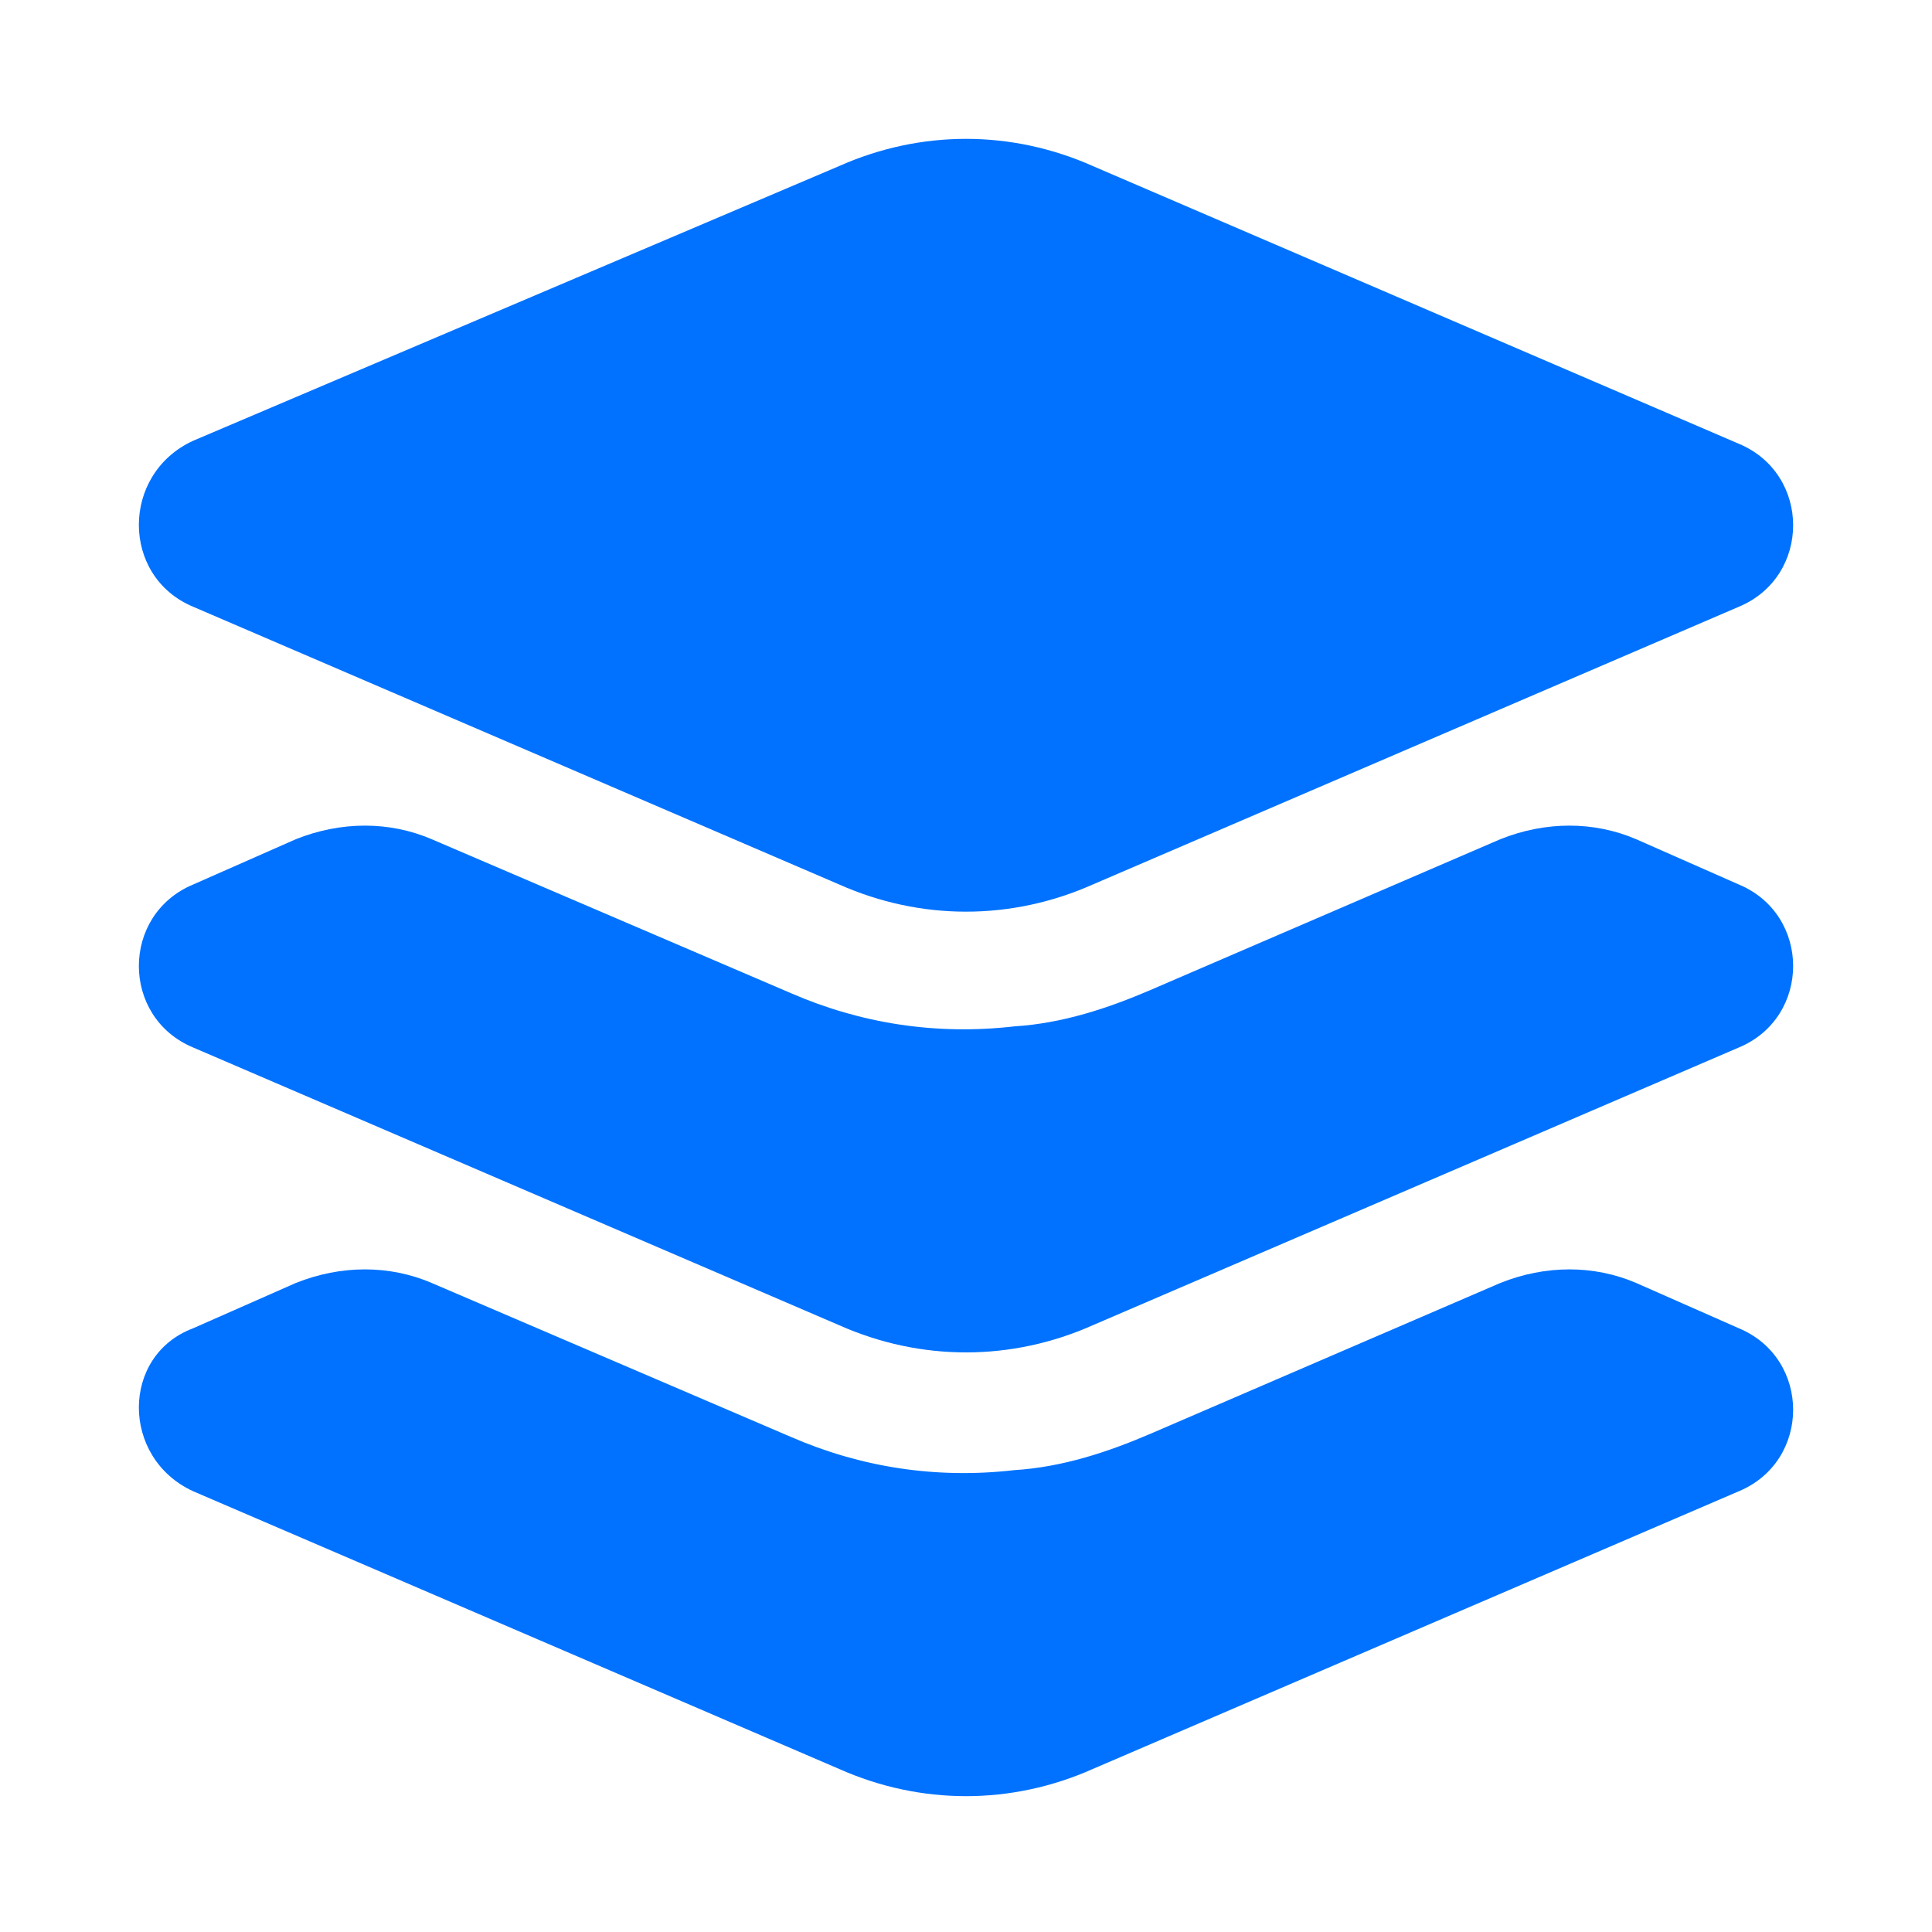 <?xml version="1.0" ?><svg style="enable-background:new 0 0 64 64;" version="1.1" viewBox="0 0 64 64" xml:space="preserve" xmlns="http://www.w3.org/2000/svg" xmlns:xlink="http://www.w3.org/1999/xlink"><style type="text/css">
	.st0{fill:#0072FF;}
</style><g id="GUIDES_64"/><g id="Layer_3"/><g id="Layer_2"><path class="st0" d="M6.4,49.4l21.4,9.2c2.7,1.2,5.7,1.2,8.4,0l21.4-9.2c2.4-1,2.4-4.4,0-5.4l-3.4-1.5c-1.4-0.6-3-0.6-4.5,0   l-11.6,5c-1.4,0.6-2.9,1.1-4.5,1.2c-2.6,0.3-5.1-0.1-7.4-1.1l-11.9-5.1c-1.4-0.6-3-0.6-4.5,0l-3.4,1.5C4,44.9,4,48.3,6.4,49.4z"/><path class="st0" d="M6.4,20.1l21.4,9.2c2.7,1.2,5.7,1.2,8.4,0l21.4-9.2c2.4-1,2.4-4.4,0-5.4L36.2,5.5c-2.7-1.2-5.7-1.2-8.4,0   L6.4,14.6C4,15.7,4,19.1,6.4,20.1z"/><path class="st0" d="M6.4,34.7l21.4,9.2c2.7,1.2,5.7,1.2,8.4,0l21.4-9.2c2.4-1,2.4-4.4,0-5.4l-3.4-1.5c-1.4-0.6-3-0.6-4.5,0   l-11.6,5c-1.4,0.6-2.9,1.1-4.5,1.2c-2.6,0.3-5.1-0.1-7.4-1.1l-11.9-5.1c-1.4-0.6-3-0.6-4.5,0l-3.4,1.5C4,30.3,4,33.7,6.4,34.7z"/></g></svg>